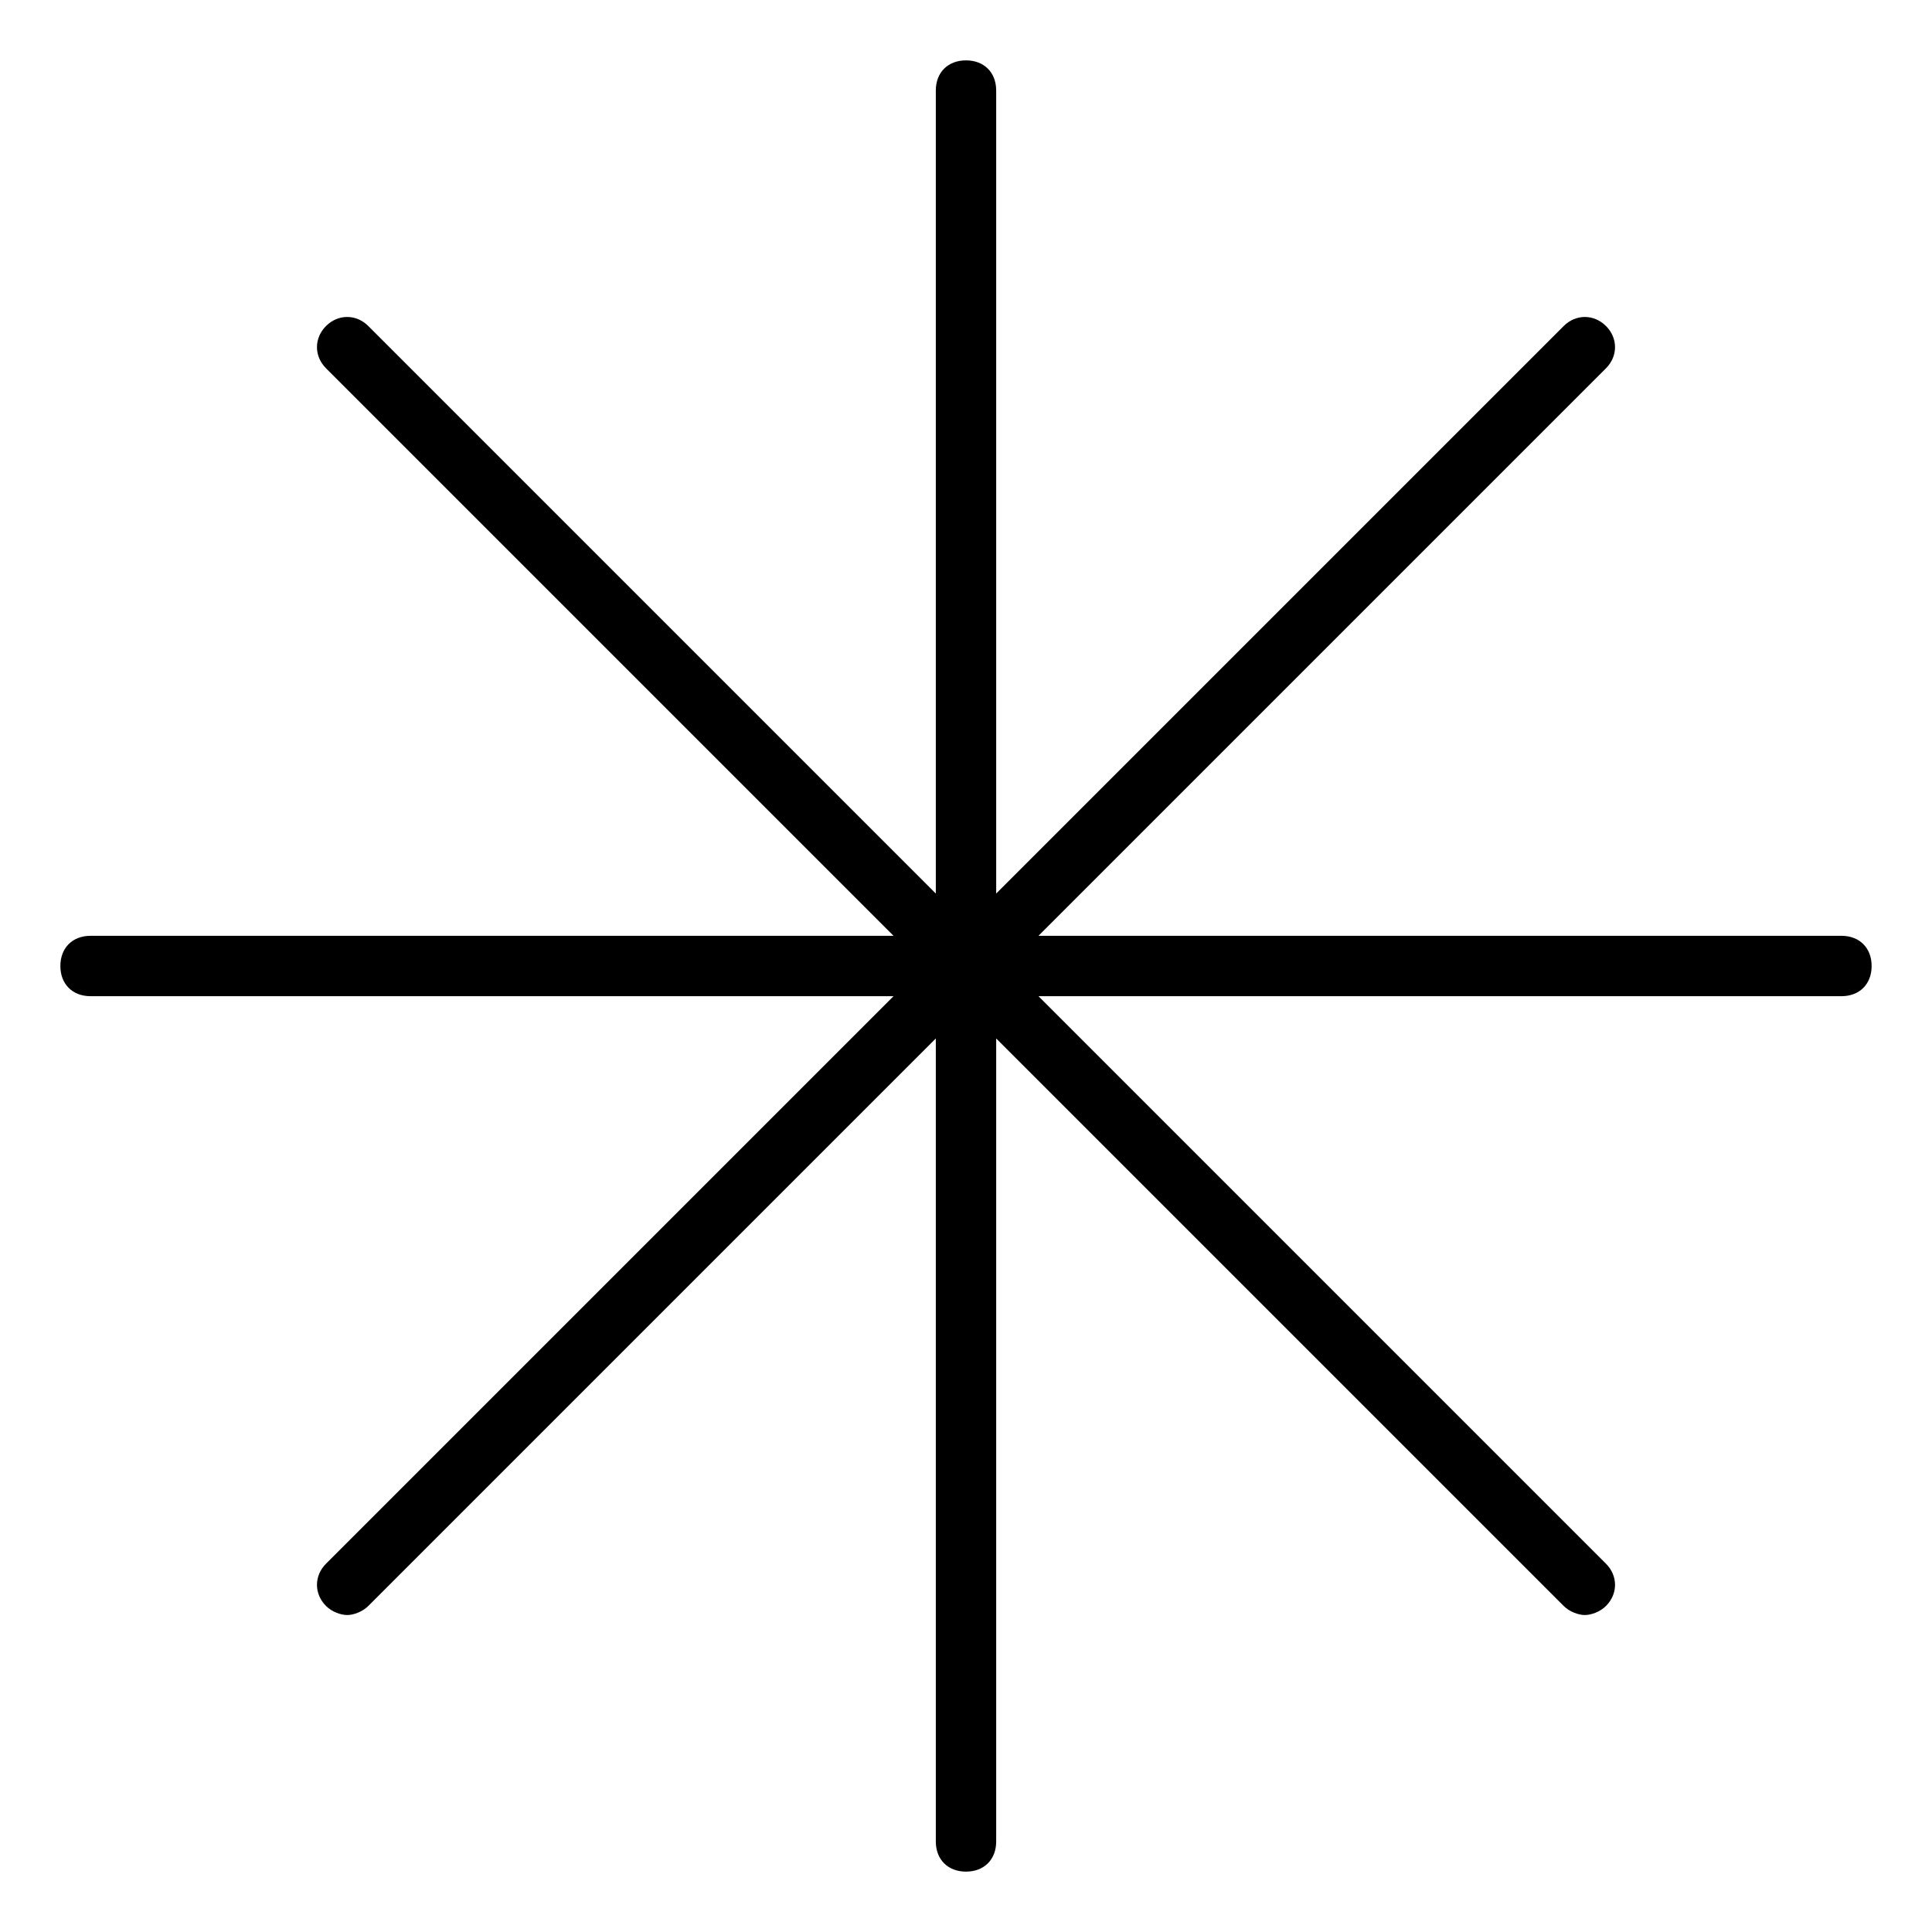 <?xml version="1.0" encoding="utf-8"?>
<!-- Generator: Adobe Illustrator 22.0.1, SVG Export Plug-In . SVG Version: 6.00 Build 0)  -->
<svg fill="#000000" width="52" height="52" version="1.1" id="lni_lni-asterisk" xmlns="http://www.w3.org/2000/svg" xmlns:xlink="http://www.w3.org/1999/xlink" x="0px"
	 y="0px" viewBox="0 0 64 64" style="enable-background:new 0 0 64 64;" xml:space="preserve">
<path d="M61,31H34.4l18.8-18.8c0.4-0.4,0.4-1,0-1.4s-1-0.4-1.4,0L33,29.6V3c0-0.6-0.4-1-1-1s-1,0.4-1,1v26.6L12.2,10.8
	c-0.4-0.4-1-0.4-1.4,0s-0.4,1,0,1.4L29.6,31H3c-0.6,0-1,0.4-1,1s0.4,1,1,1h26.6L10.8,51.8c-0.4,0.4-0.4,1,0,1.4
	c0.2,0.2,0.5,0.3,0.7,0.3s0.5-0.1,0.7-0.3L31,34.4V61c0,0.6,0.4,1,1,1s1-0.4,1-1V34.4l18.8,18.8c0.2,0.2,0.5,0.3,0.7,0.3
	s0.5-0.1,0.7-0.3c0.4-0.4,0.4-1,0-1.4L34.4,33H61c0.6,0,1-0.4,1-1S61.6,31,61,31z"/>
</svg>

